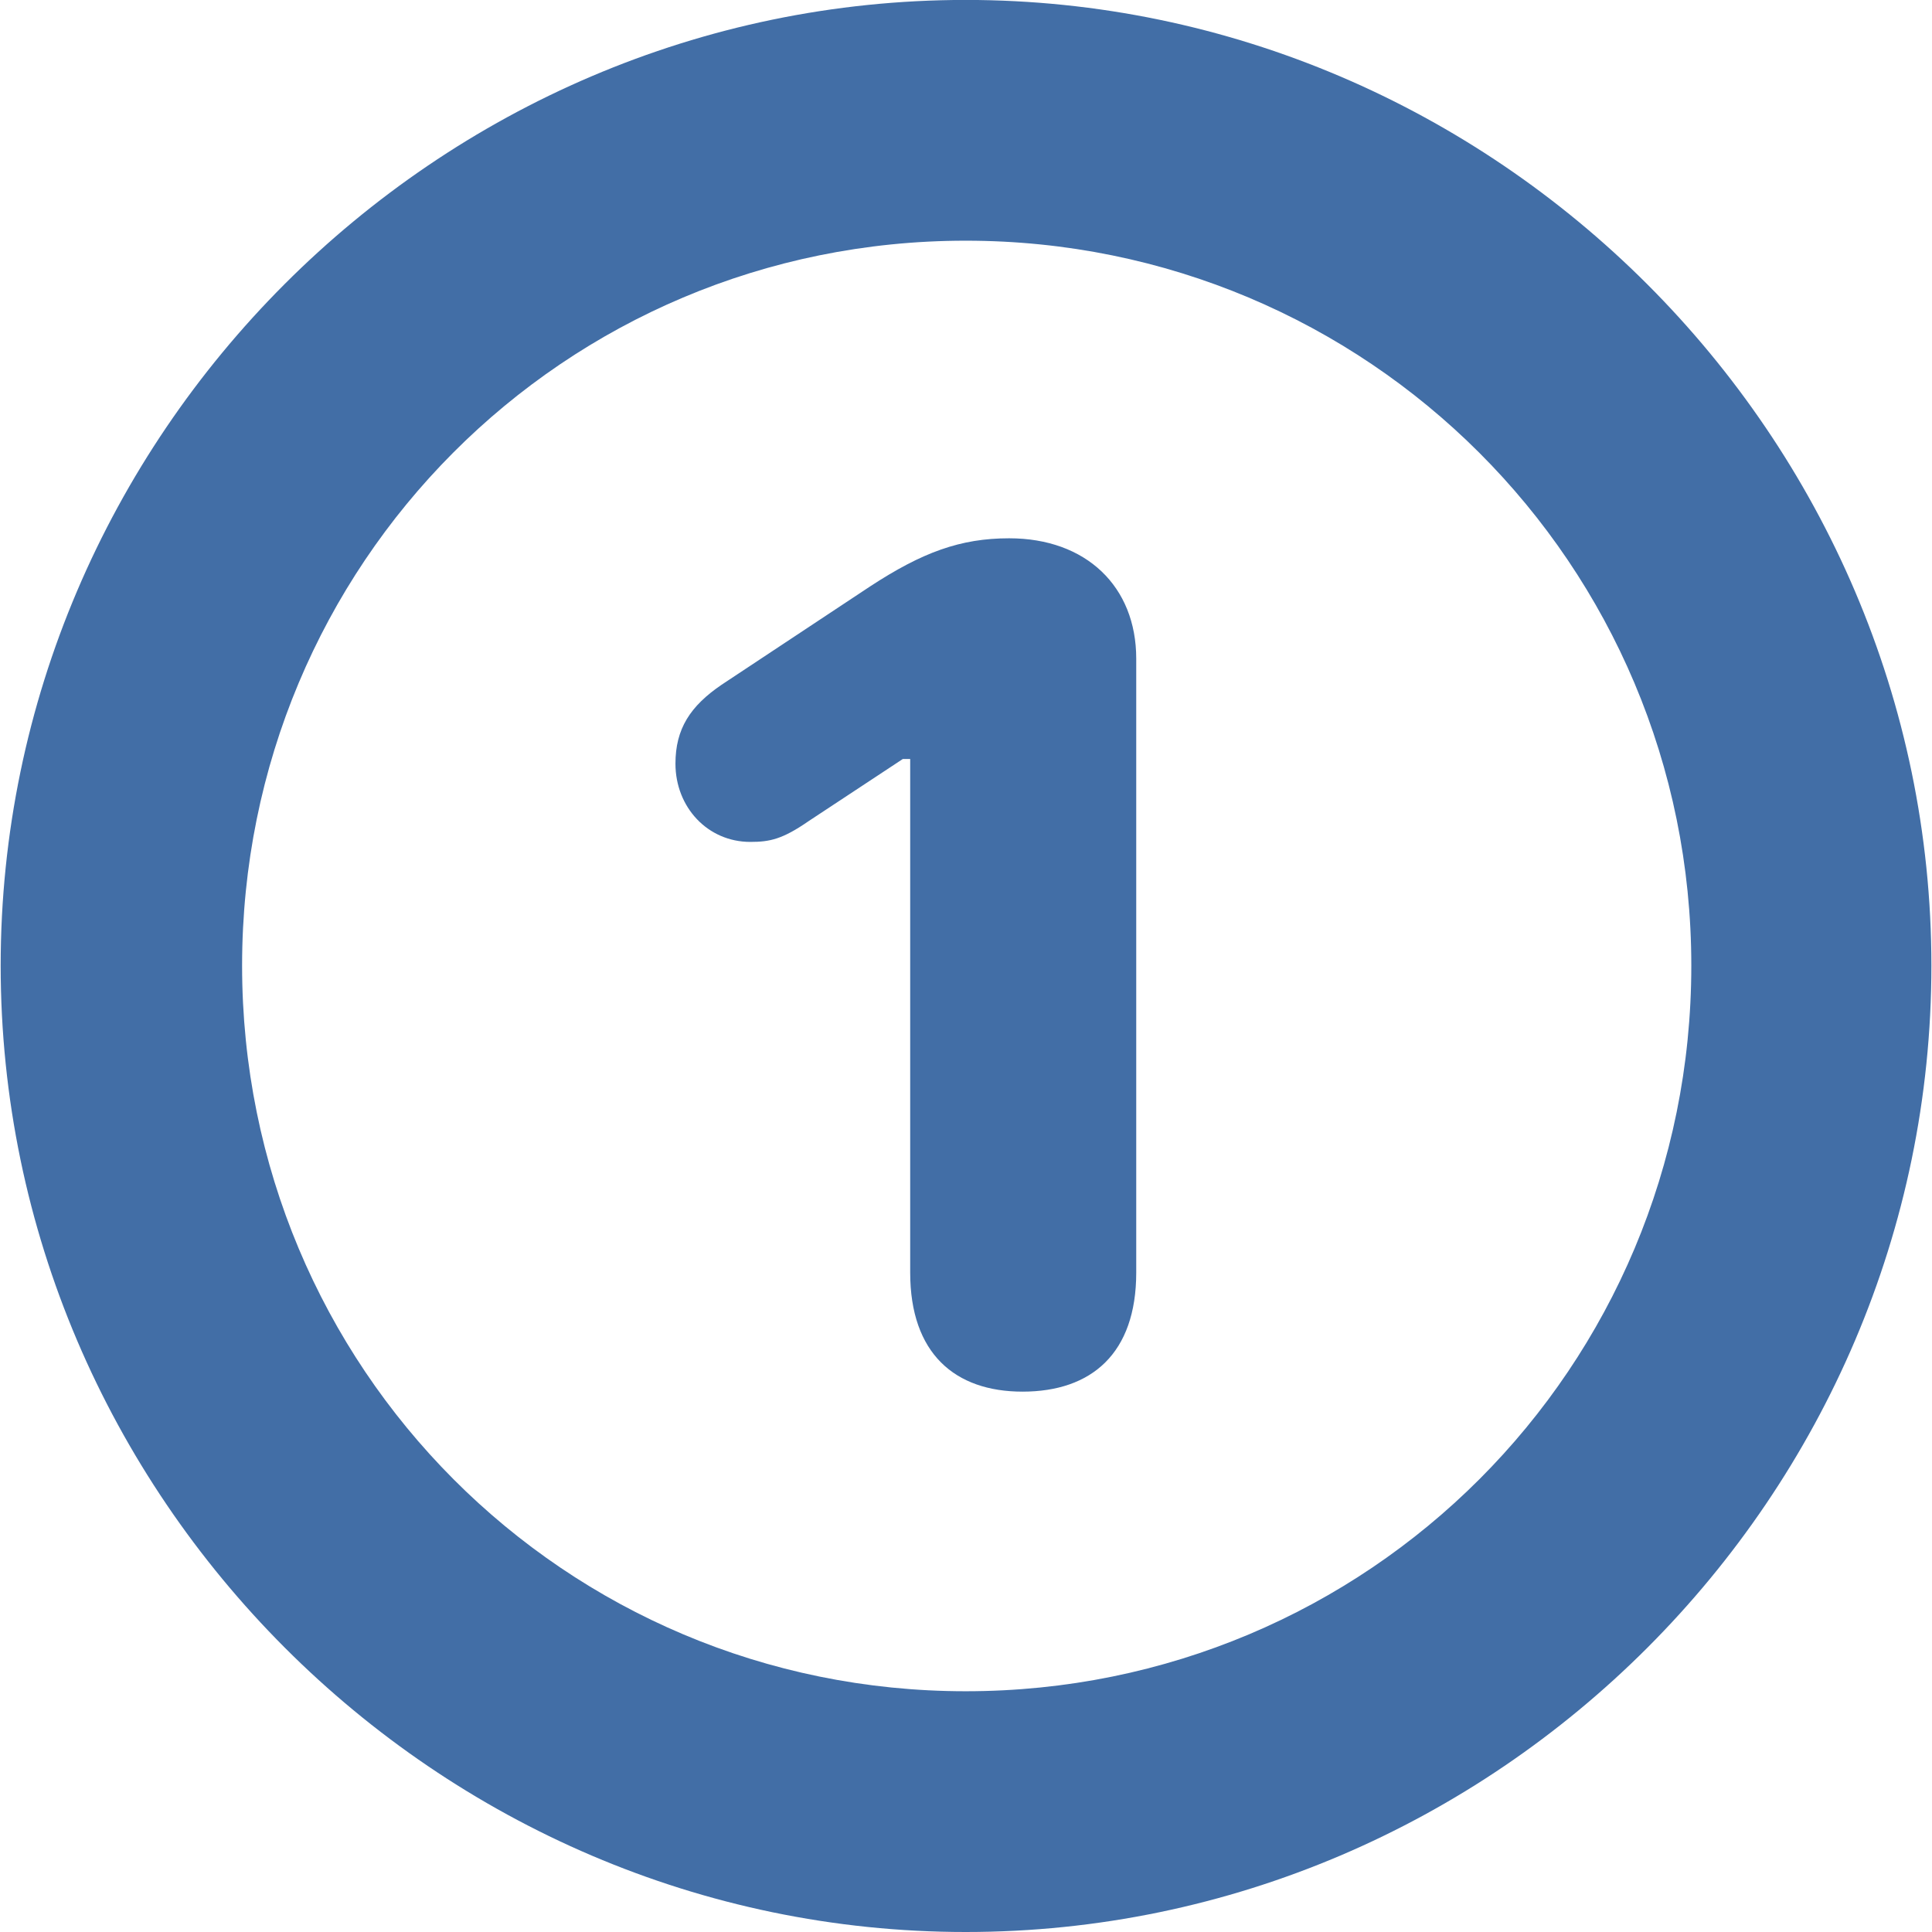 <?xml version="1.0" encoding="UTF-8" standalone="no"?> <svg xmlns="http://www.w3.org/2000/svg" style="height: 25px;width: 25px;" viewBox="0 0 28.875 28.889"> <path fill="#426ea6" d="M14.433 28.889C22.363 28.889 28.873 22.369 28.873 14.439C28.873 6.519 22.353 -0.001 14.433 -0.001C6.513 -0.001 0.003 6.519 0.003 14.439C0.003 22.369 6.523 28.889 14.433 28.889ZM14.433 25.289C8.433 25.289 3.613 20.449 3.613 14.439C3.613 8.439 8.423 3.599 14.433 3.599C20.443 3.599 25.283 8.439 25.283 14.439C25.283 20.449 20.453 25.289 14.433 25.289ZM15.283 20.809C16.313 20.809 16.983 20.239 16.983 19.029V9.849C16.983 8.769 16.233 8.049 15.083 8.049C14.353 8.049 13.783 8.259 13.003 8.769L10.783 10.239C10.313 10.559 10.093 10.899 10.093 11.419C10.093 12.069 10.573 12.589 11.213 12.589C11.503 12.589 11.693 12.549 12.083 12.279L13.493 11.349H13.603V19.029C13.603 20.239 14.273 20.809 15.283 20.809Z" /></svg>